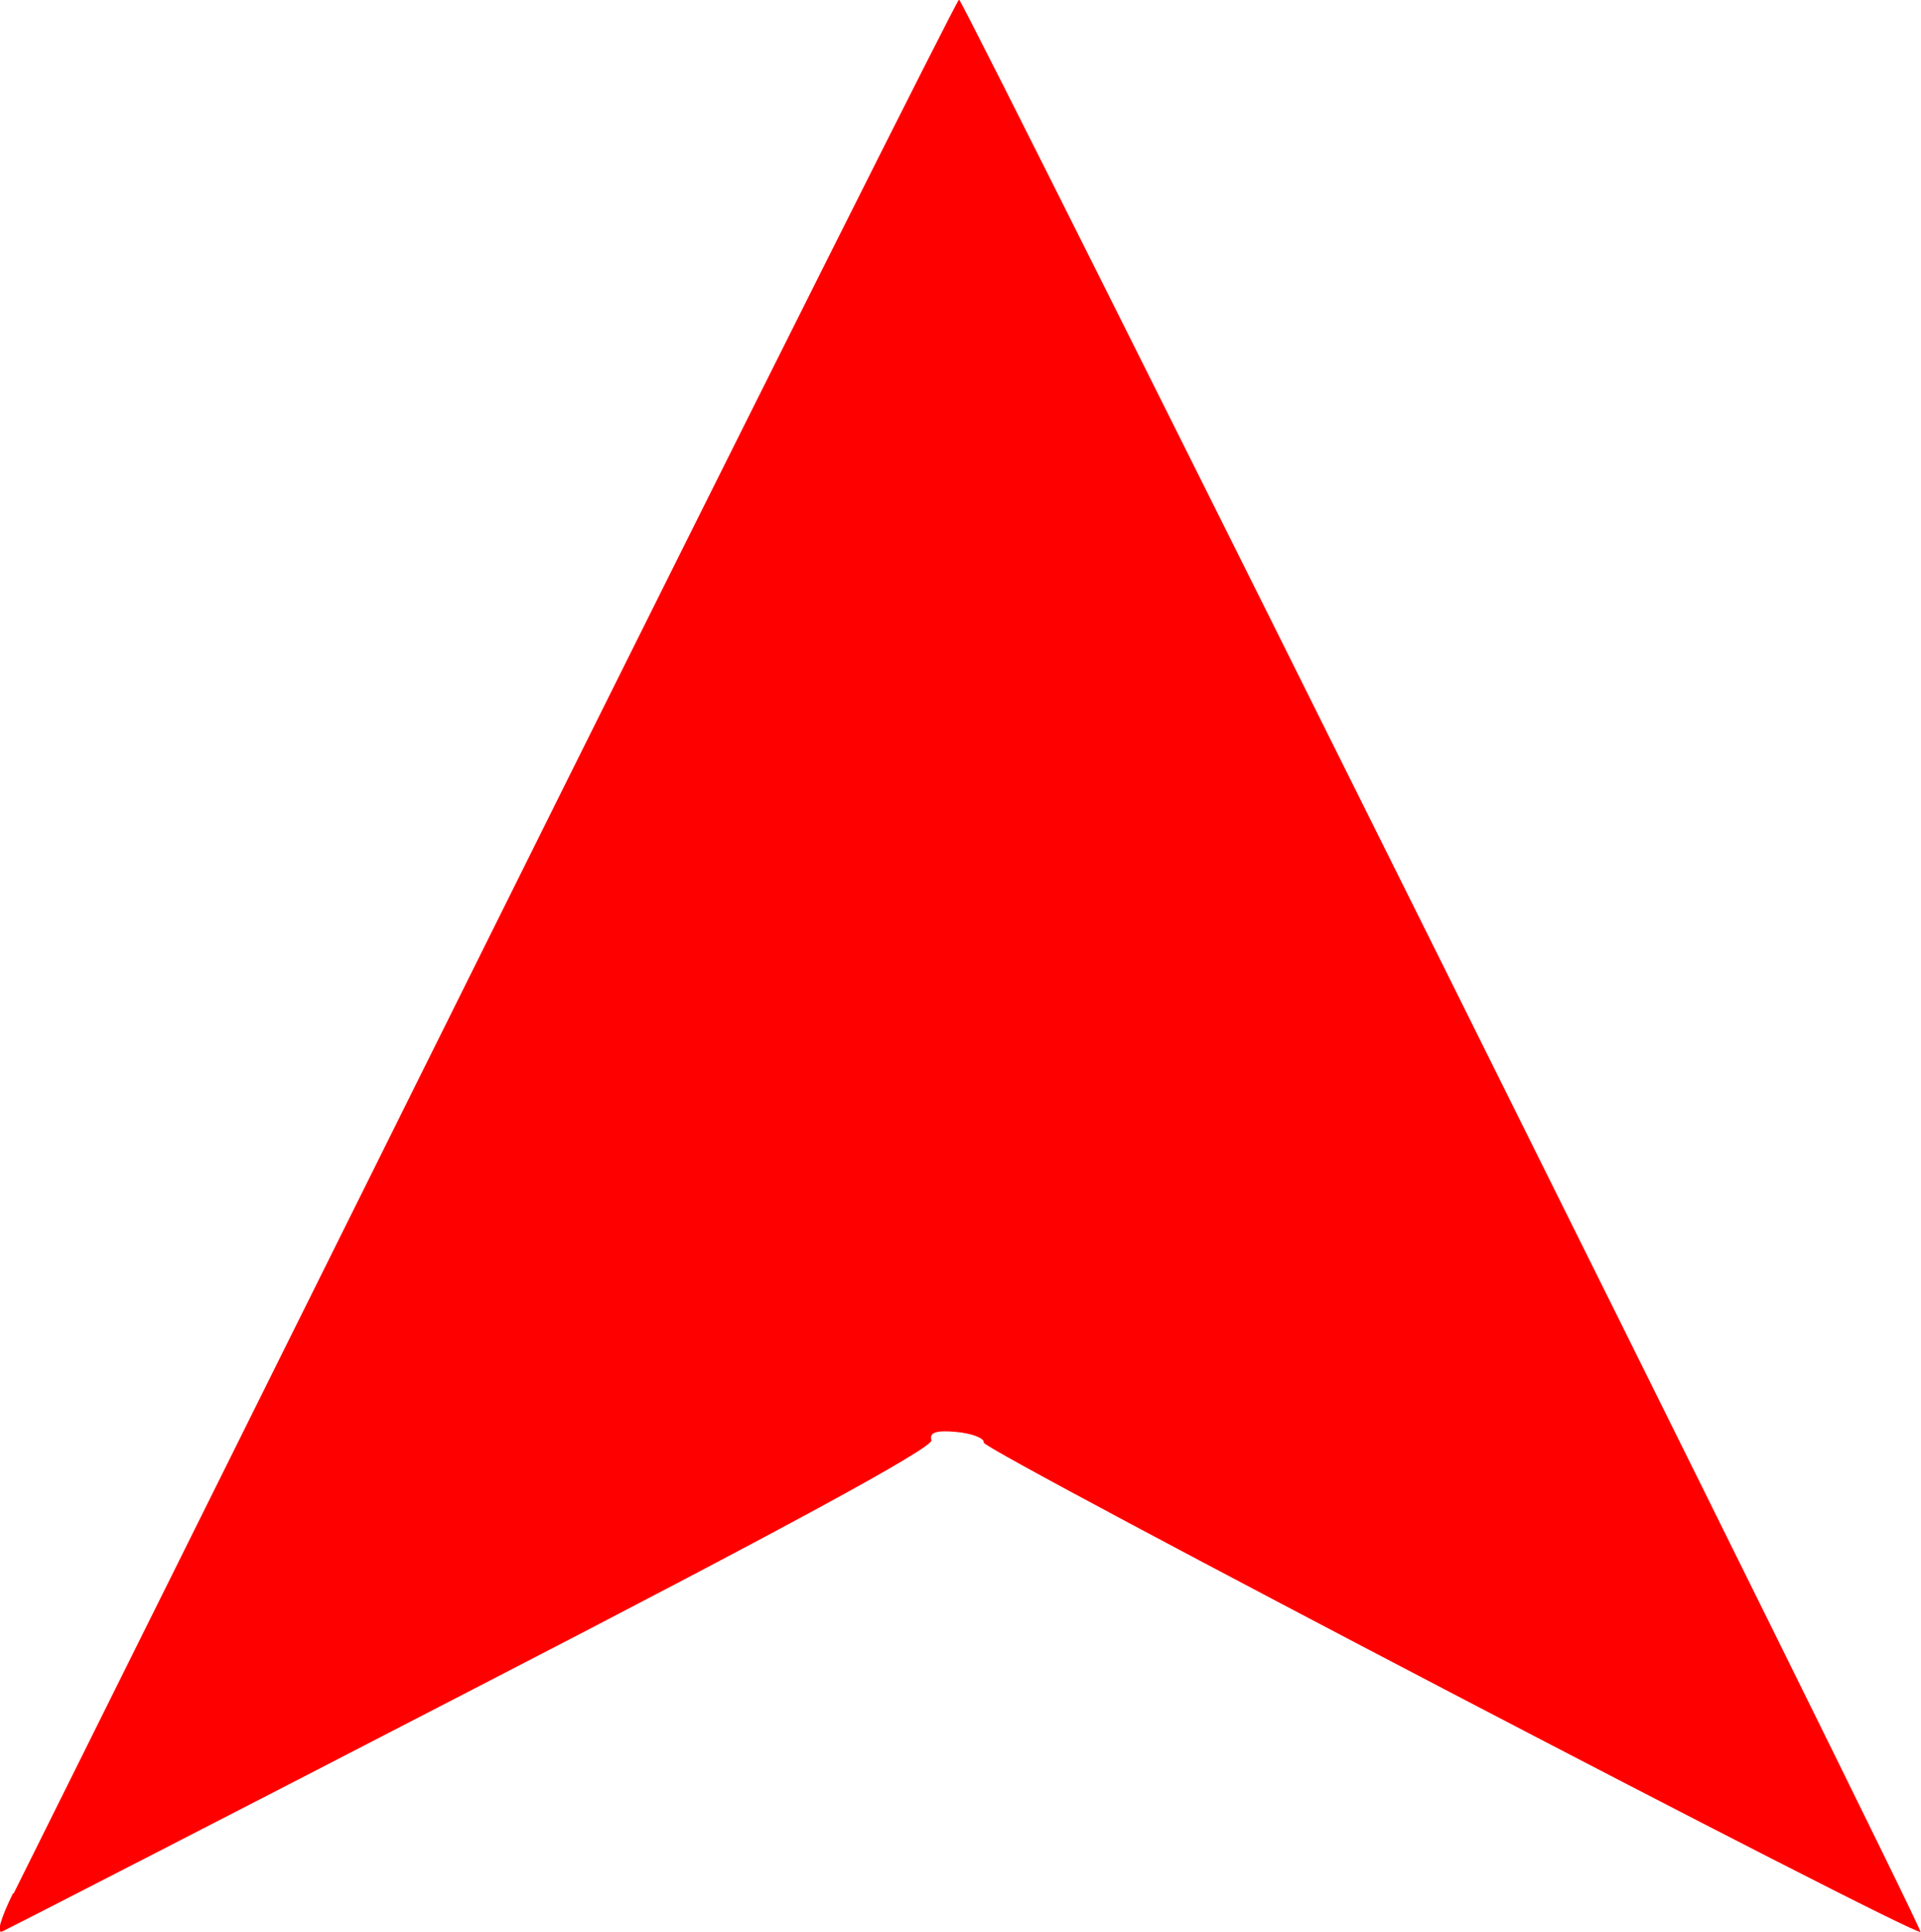 <?xml version="1.0" encoding="UTF-8" standalone="no"?>
<svg
   xmlns:dc="http://purl.org/dc/elements/1.1/"
   xmlns:cc="http://creativecommons.org/ns#"
   xmlns:rdf="http://www.w3.org/1999/02/22-rdf-syntax-ns#"
   xmlns:svg="http://www.w3.org/2000/svg"
   xmlns="http://www.w3.org/2000/svg"
   xmlns:sodipodi="http://sodipodi.sourceforge.net/DTD/sodipodi-0.dtd"
   xmlns:inkscape="http://www.inkscape.org/namespaces/inkscape"
   sodipodi:docname="drone.svg"
   inkscape:version="1.0 (4035a4fb49, 2020-05-01)"
   inkscape:export-ydpi="96"
   inkscape:export-xdpi="96"
   inkscape:export-filename="C:\Users\marti\Rastergrafik.png"
   id="svg16"
   version="1.1"
   viewBox="0 0 3.97 3.993"
   height="15.091"
   width="15.004">
  <defs
     id="defs10" />
  <sodipodi:namedview
     units="px"
     fit-margin-bottom="0"
     fit-margin-right="0"
     fit-margin-left="0"
     fit-margin-top="0"
     inkscape:window-maximized="1"
     inkscape:window-y="-8"
     inkscape:window-x="1912"
     inkscape:window-height="1017"
     inkscape:window-width="1920"
     showgrid="false"
     inkscape:document-rotation="0"
     inkscape:current-layer="layer1"
     inkscape:document-units="mm"
     inkscape:cy="10.852591"
     inkscape:cx="16.531141"
     inkscape:zoom="22.4"
     inkscape:pageshadow="2"
     inkscape:pageopacity="0.0"
     borderopacity="1.0"
     bordercolor="#666666"
     pagecolor="#ffffff"
     id="base" />
  <g
     transform="translate(-31.105,-78.296)"
     id="layer1"
     inkscape:groupmode="layer"
     inkscape:label="Ebene 1">
    <path
       inkscape:export-filename="C:\Users\marti\OneDrive\Dokumente\GitHub\poitagger\poitagger\ui\icons\drone.svg.png"
       inkscape:export-ydpi="96"
       inkscape:export-xdpi="96"
       id="path888"
       d="m 31.133,82.209 c 0.024,-0.048 0.472,-0.949 0.995,-2.001 0.523,-1.052 0.955,-1.913 0.959,-1.913 0.009,2.58e-4 1.993,3.985 1.987,3.993 -0.009,0.012 -1.939,-0.996 -1.936,-1.011 0.002,-0.009 -0.024,-0.019 -0.056,-0.022 -0.042,-0.004 -0.057,0.001 -0.052,0.017 0.005,0.015 -0.314,0.188 -0.946,0.514 -0.524,0.271 -0.963,0.496 -0.974,0.501 -0.013,0.006 -0.004,-0.026 0.022,-0.079 z"
       style="fill:#ff0000;stroke-width:0.016" />
  </g>
</svg>
